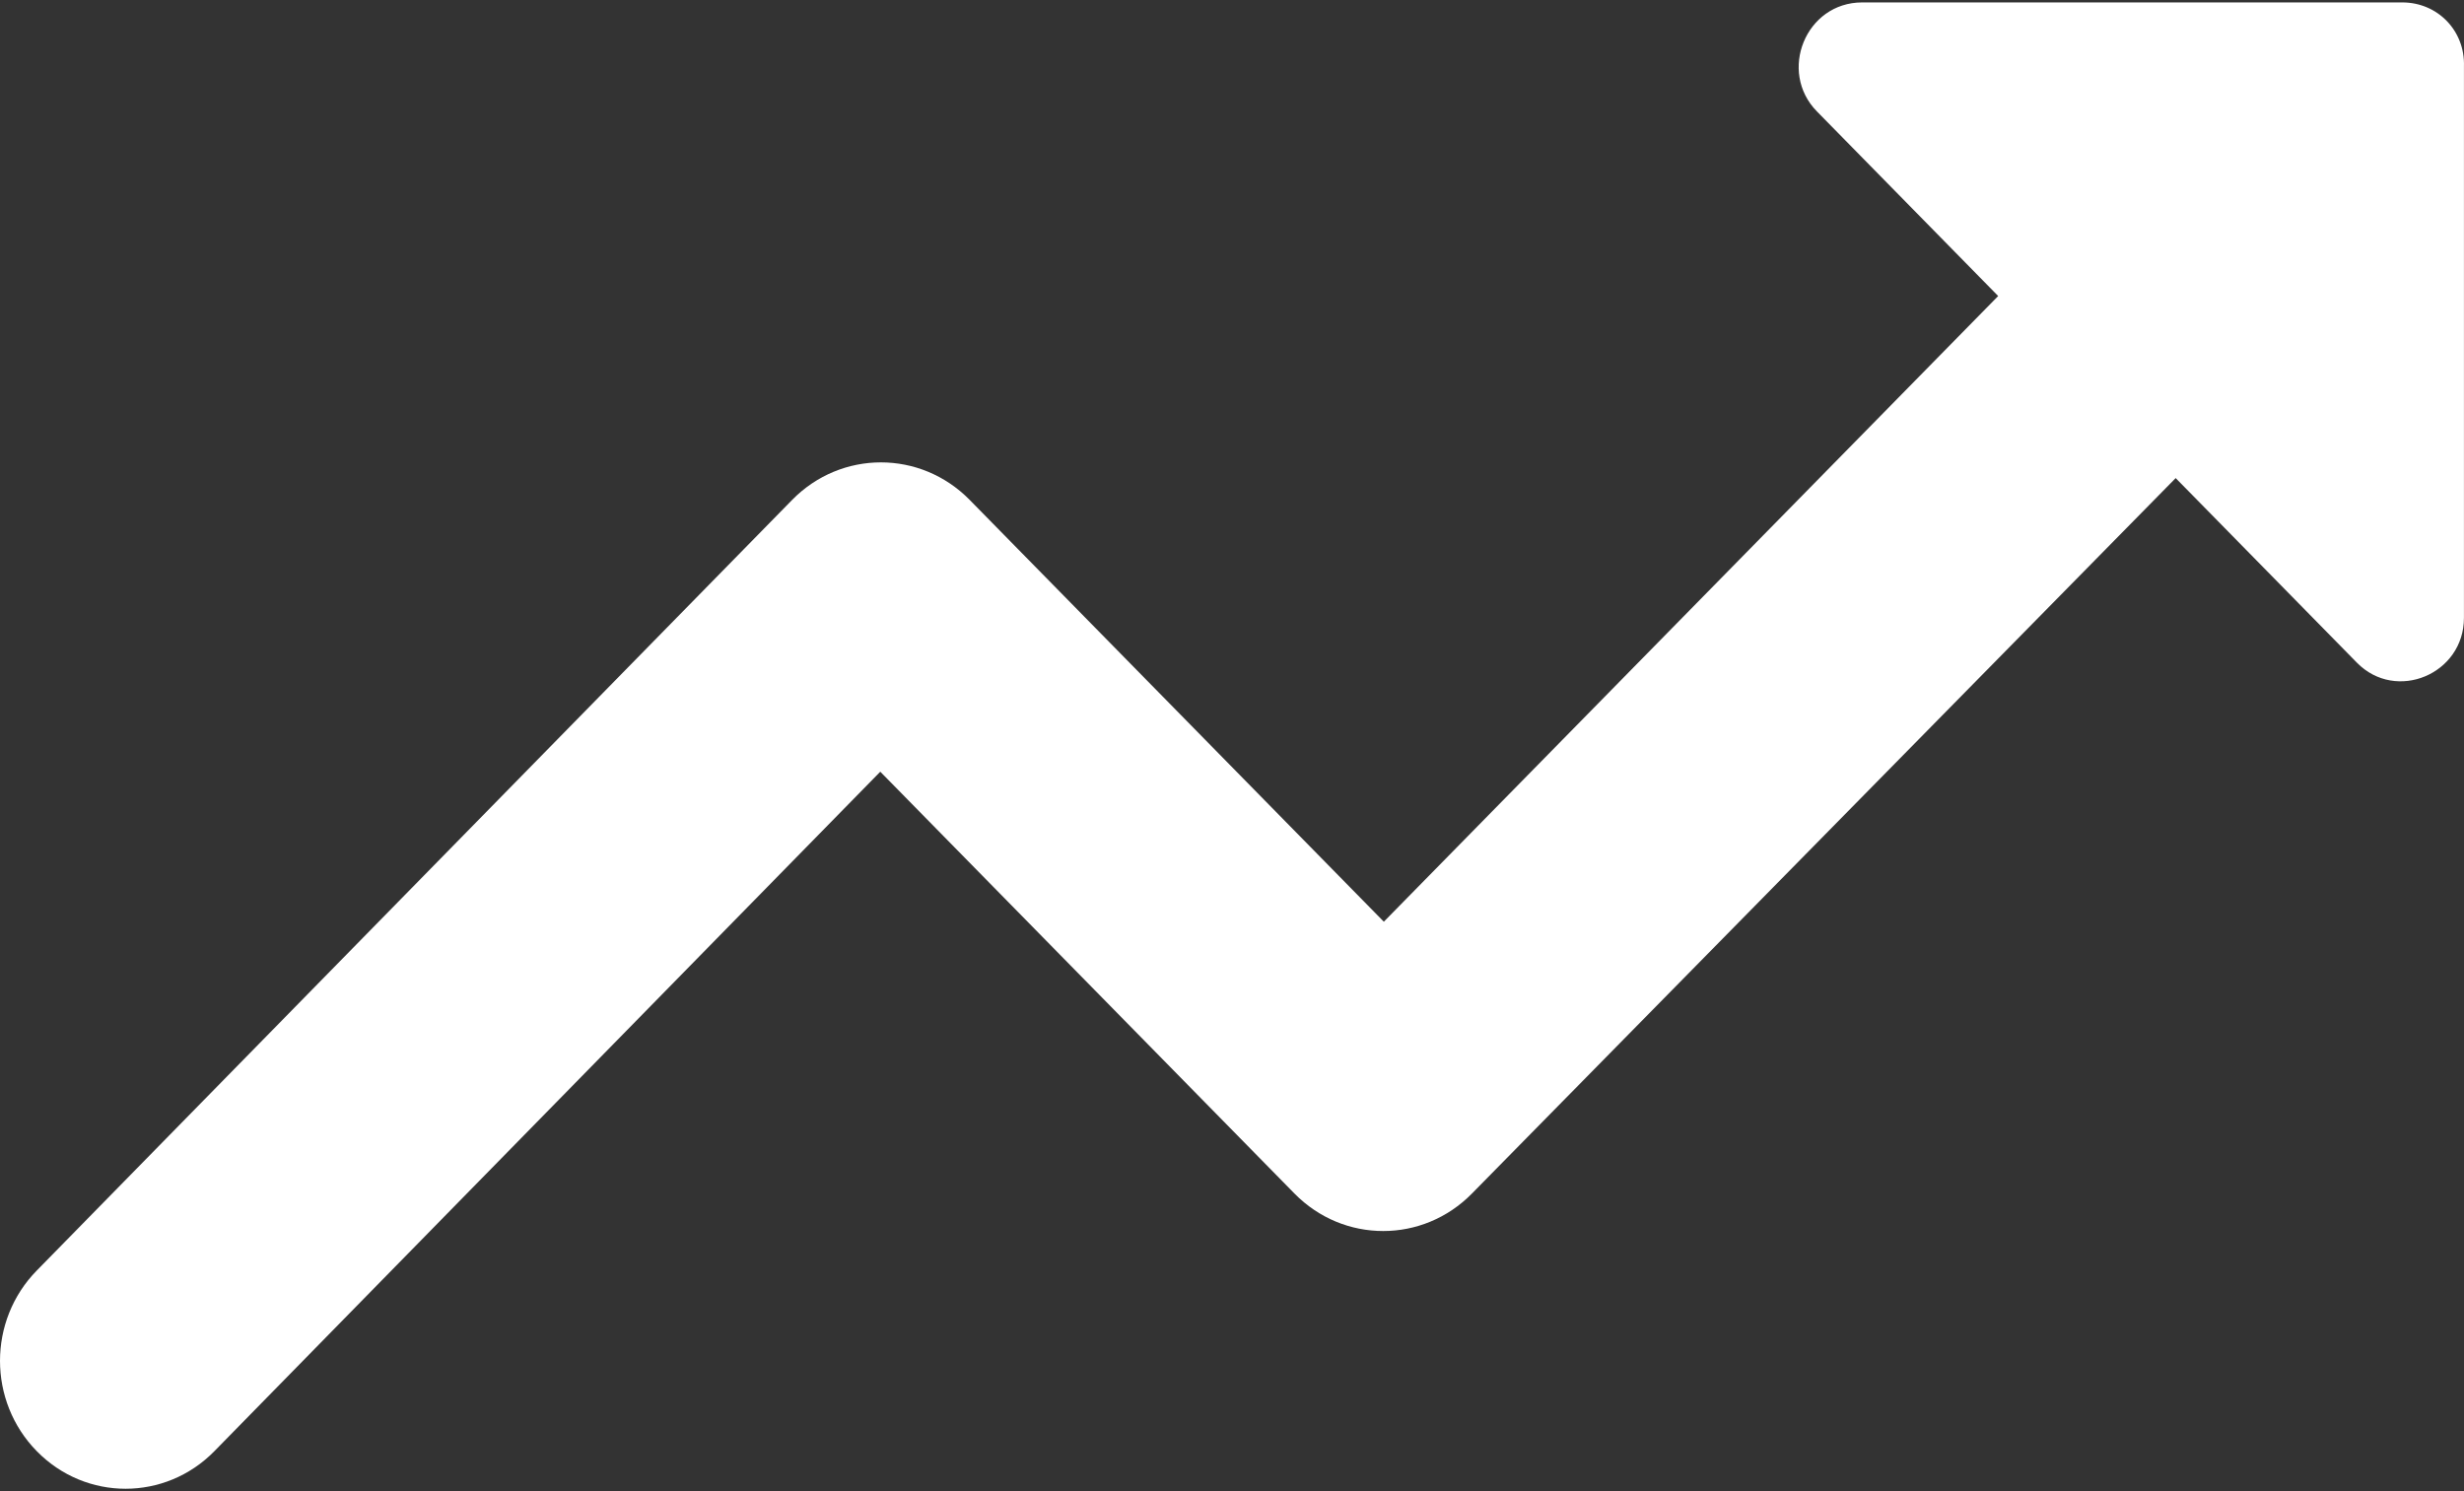<svg width="152" height="92" viewBox="0 0 152 92" fill="none" xmlns="http://www.w3.org/2000/svg">
<rect x="0" y="0" width="152" height="92" fill="#333333" stroke="none"/>
<path d="M112.081 6.873L123.264 18.264L85.366 56.867L59.817 30.842C56.788 27.756 51.895 27.756 48.867 30.842L2.272 78.384C-0.757 81.469 -0.757 86.452 2.272 89.537C5.3 92.623 10.193 92.623 13.221 89.537L54.303 47.612L79.853 73.637C82.881 76.722 87.774 76.722 90.802 73.637L134.214 29.497L145.396 40.888C147.804 43.34 151.997 41.6 151.997 38.119V4.104C152.075 1.889 150.367 0.149 148.192 0.149H114.877C111.382 0.149 109.673 4.42 112.081 6.873Z" fill="white"/>
</svg>
